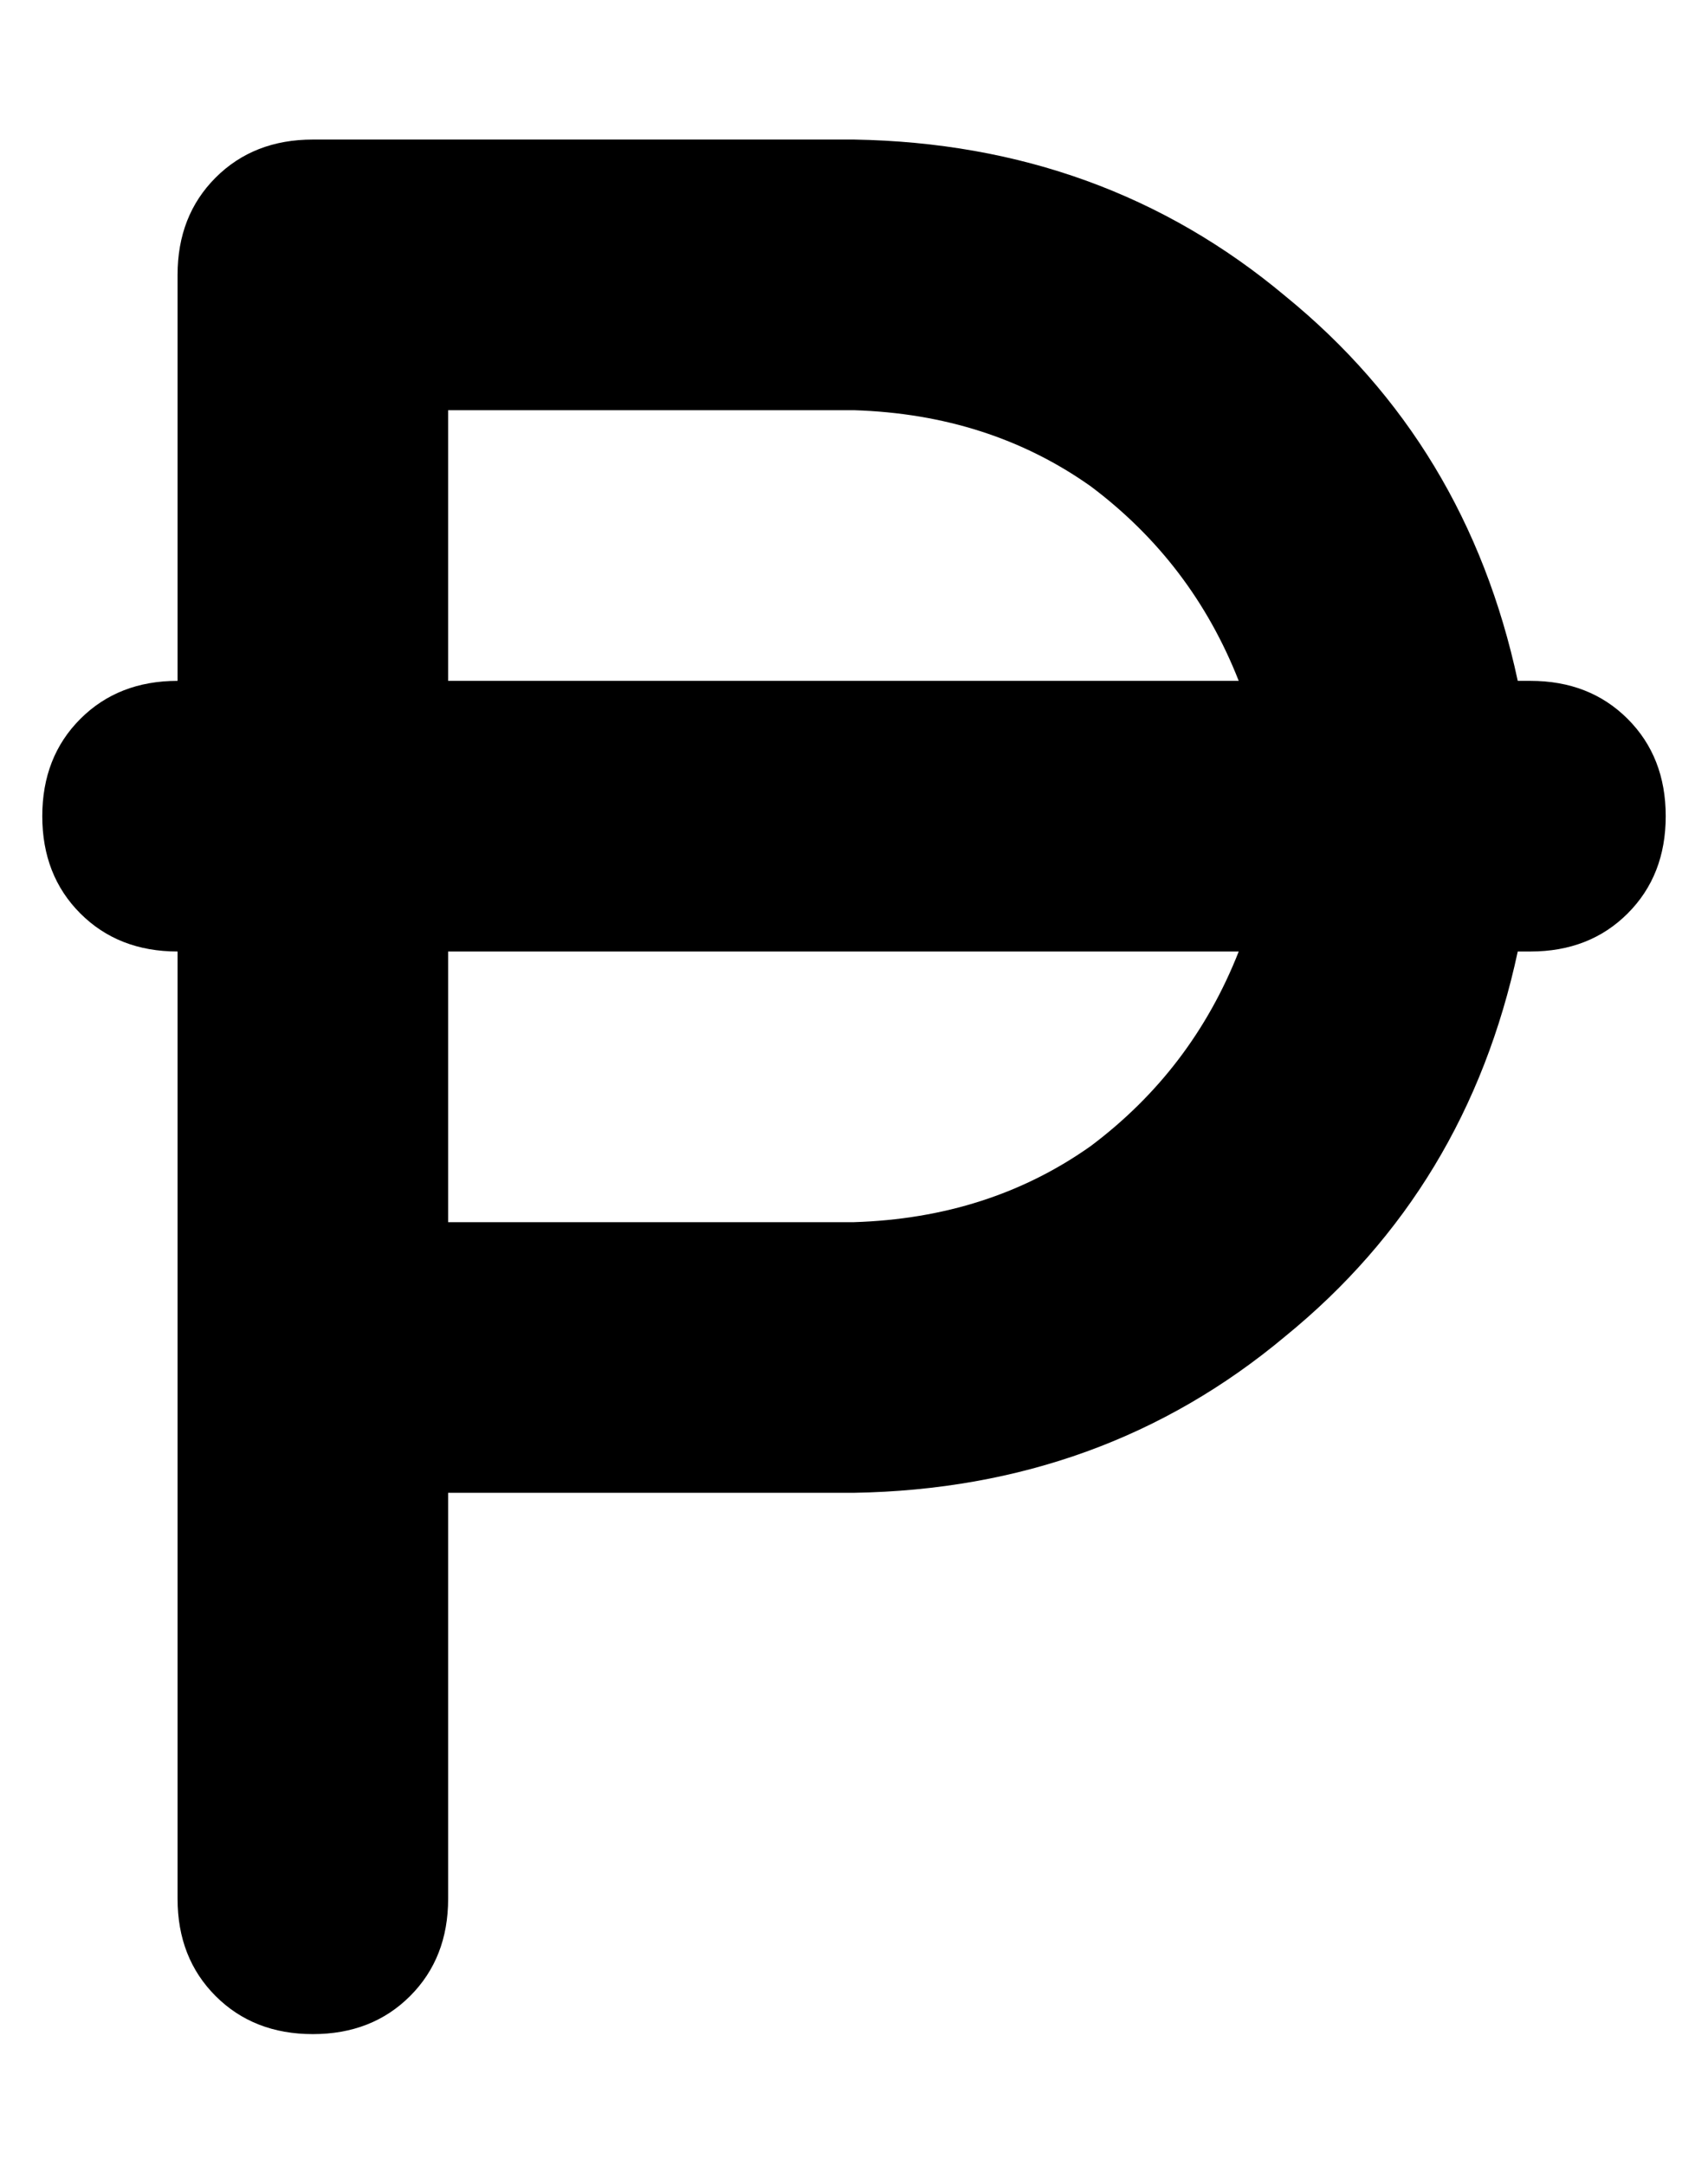 <?xml version="1.0" standalone="no"?>
<!DOCTYPE svg PUBLIC "-//W3C//DTD SVG 1.1//EN" "http://www.w3.org/Graphics/SVG/1.1/DTD/svg11.dtd" >
<svg xmlns="http://www.w3.org/2000/svg" xmlns:xlink="http://www.w3.org/1999/xlink" version="1.1" viewBox="-10 -40 404 512">
   <path fill="currentColor"
d="M64 -7q-14 0 -23 9v0v0q-9 9 -9 23v96v0q-14 0 -23 9t-9 23t9 23t23 9v96v0v128v0q0 14 9 23t23 9t23 -9t9 -23v-96v0h96v0q59 -1 102 -37q43 -35 55 -91h3v0q14 0 23 -9t9 -23t-9 -23t-23 -9h-3v0q-12 -56 -55 -91q-43 -36 -102 -37h-128v0zM283 121h-187h187h-187v-64
v0h96v0q32 1 56 18q24 18 35 46v0zM96 185h187h-187h187q-11 28 -35 46q-24 17 -56 18h-96v0v-64v0z" />
</svg>

